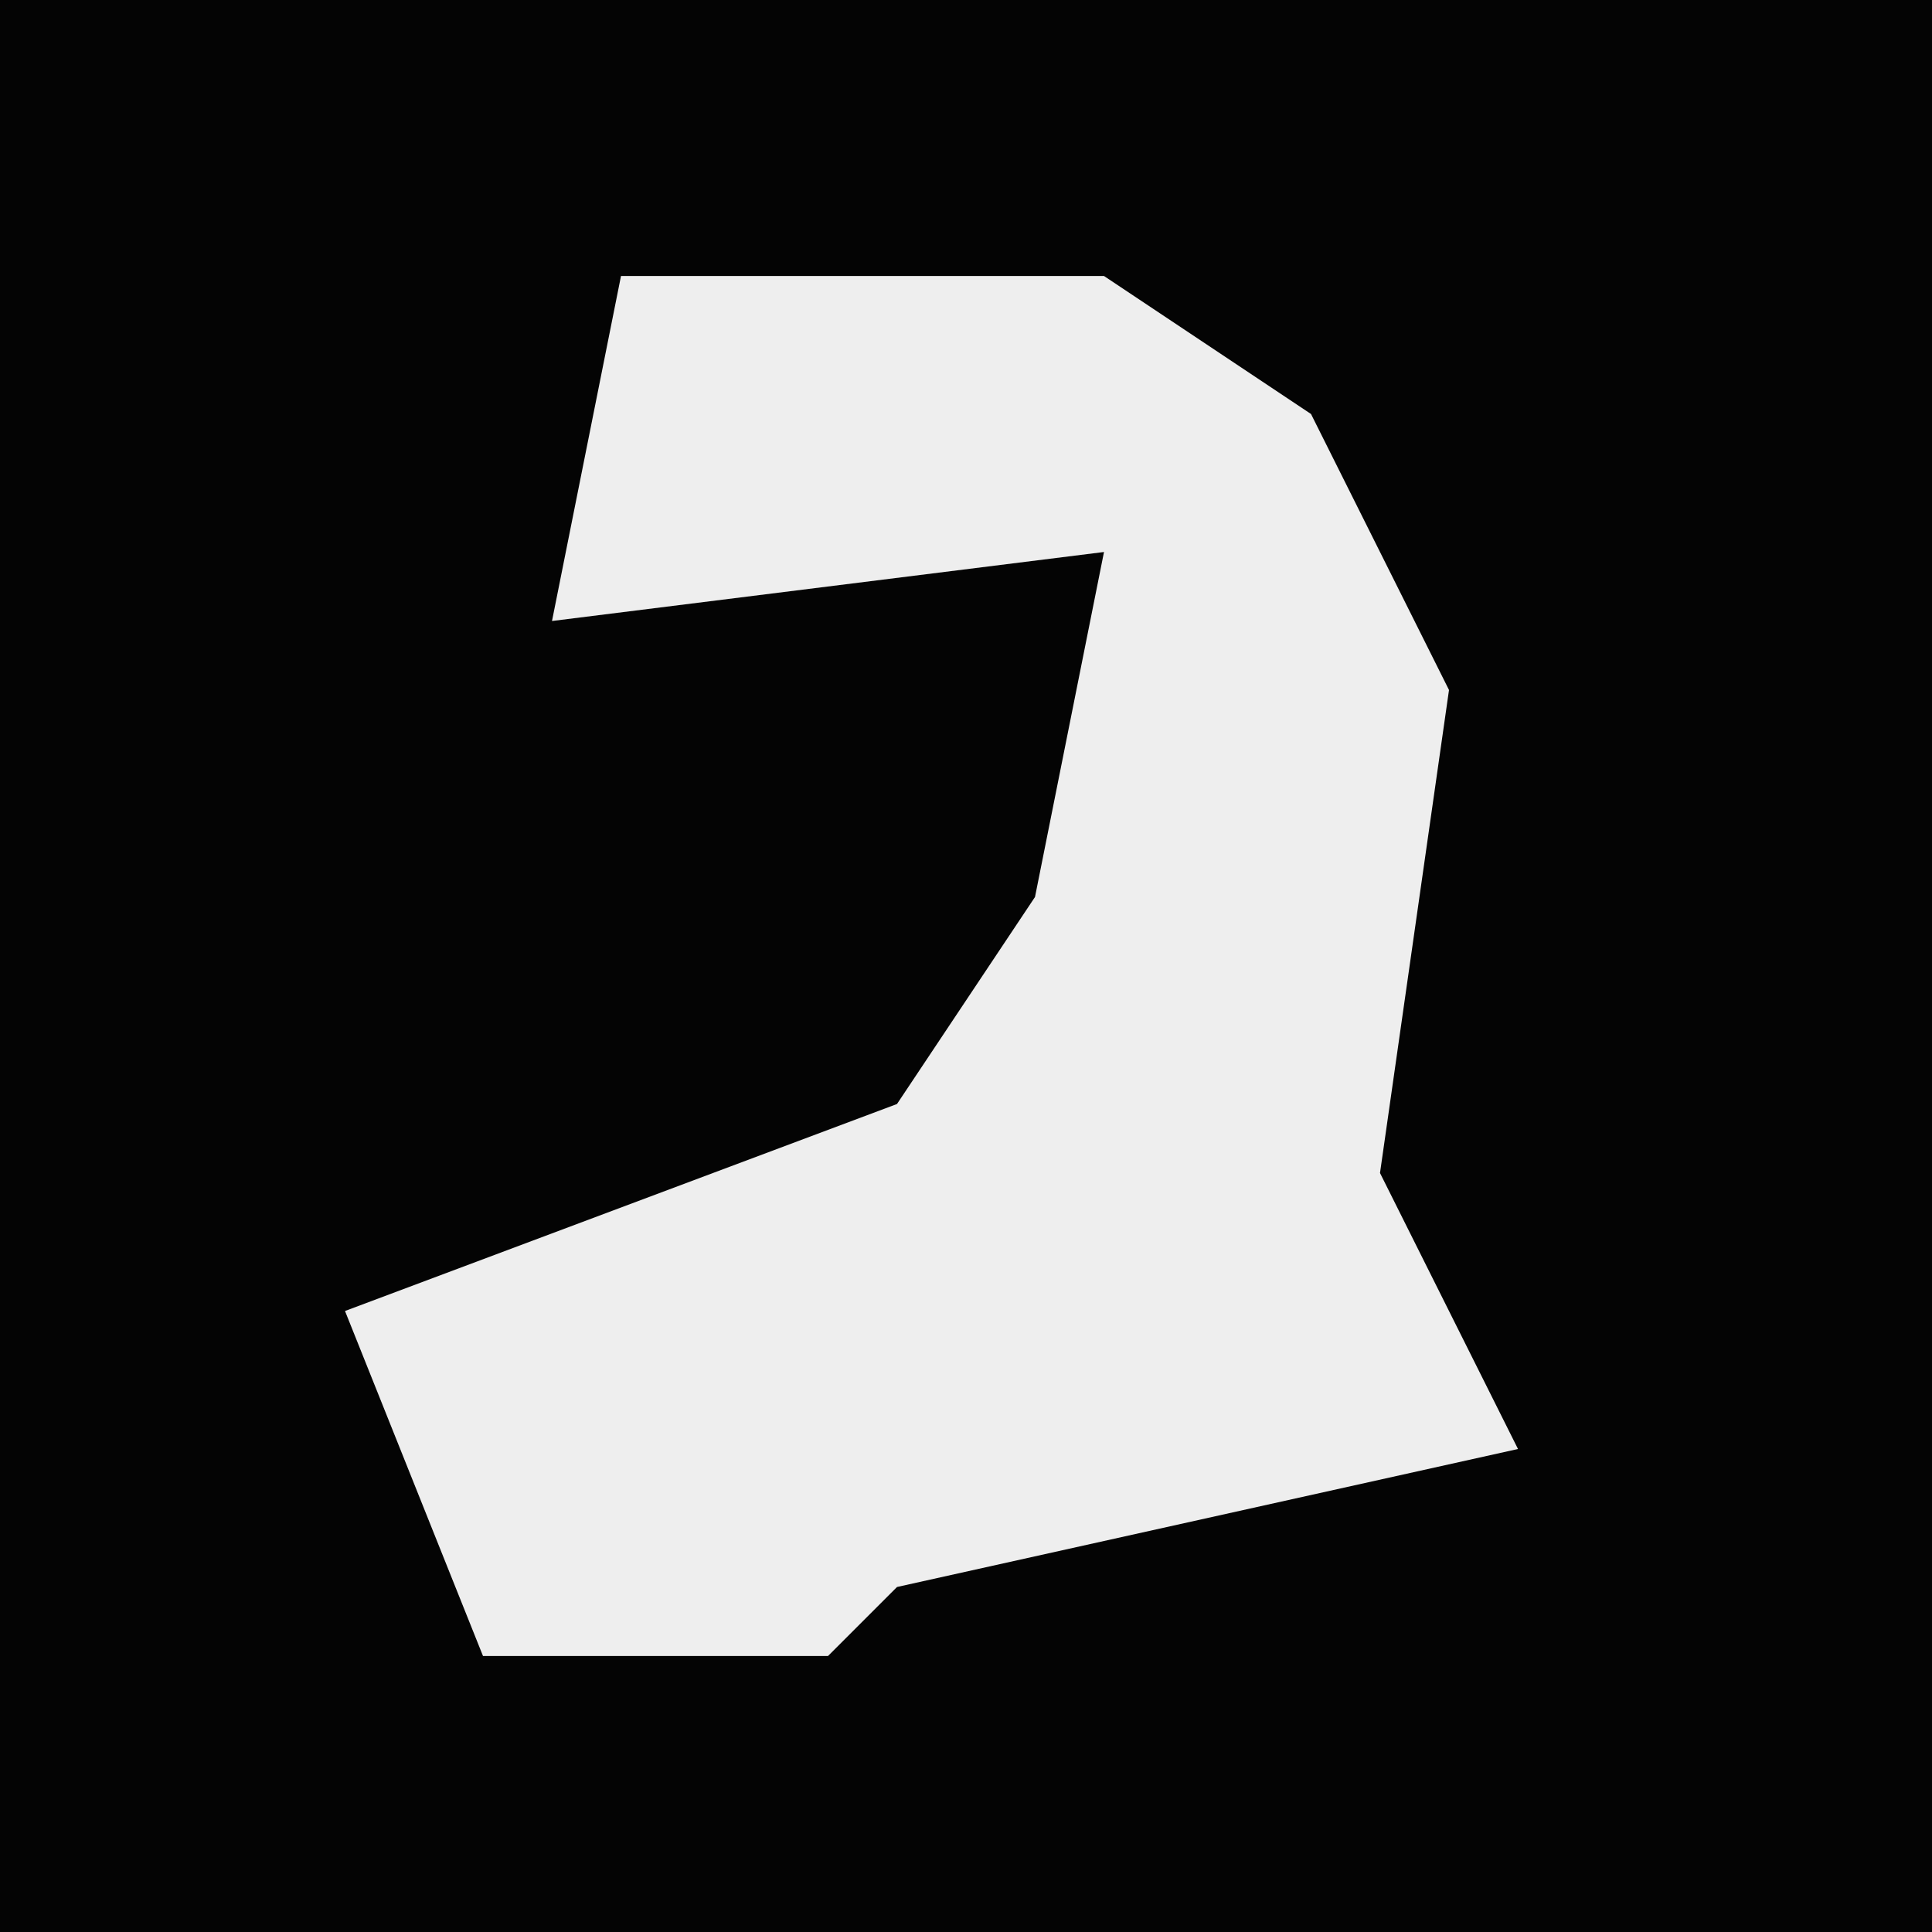<?xml version="1.0" encoding="UTF-8"?>
<svg version="1.1" xmlns="http://www.w3.org/2000/svg" width="28" height="28">
<path d="M0,0 L28,0 L28,28 L0,28 Z " fill="#040404" transform="translate(0,0)"/>
<path d="M0,0 L7,0 L10,2 L12,6 L11,13 L13,17 L4,19 L3,20 L-2,20 L-4,15 L4,12 L6,9 L7,4 L-1,5 Z " fill="#EEEEEE" transform="translate(9,4)"/>
</svg>
